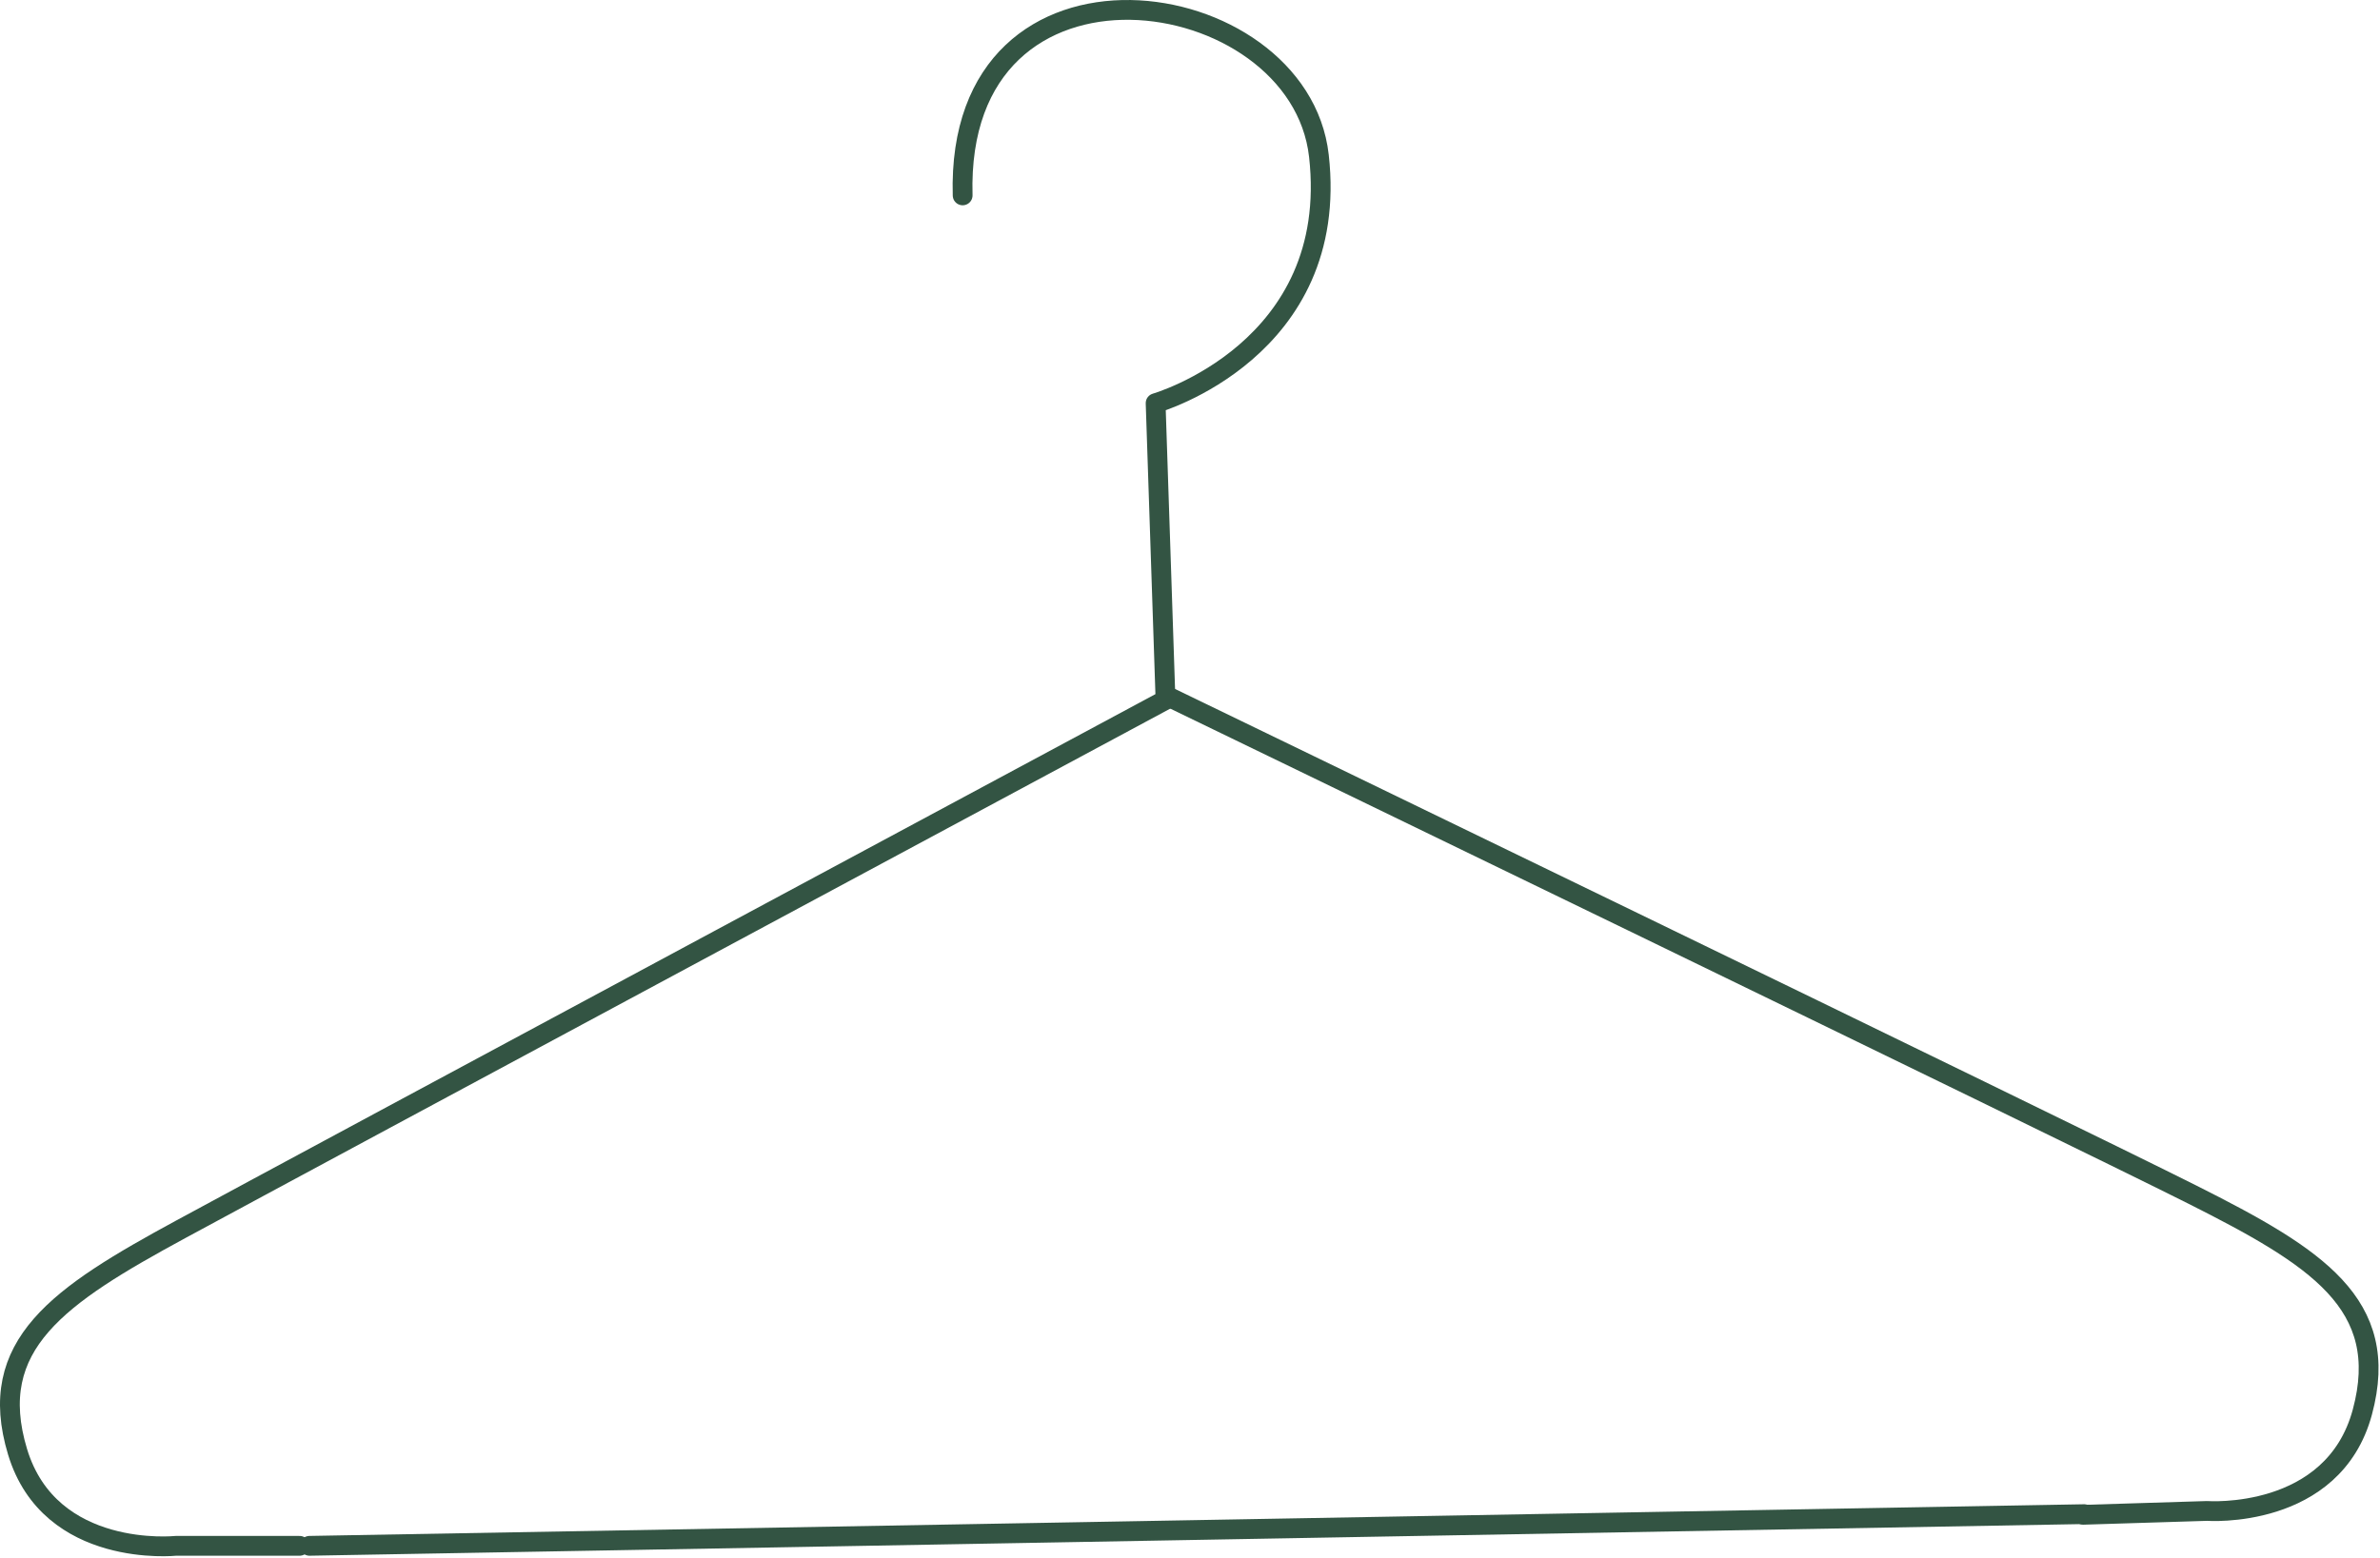 <?xml version="1.0" encoding="UTF-8" standalone="no"?>
<!DOCTYPE svg PUBLIC "-//W3C//DTD SVG 1.1//EN" "http://www.w3.org/Graphics/SVG/1.1/DTD/svg11.dtd">
<svg width="100%" height="100%" viewBox="0 0 481 315" version="1.1" xmlns="http://www.w3.org/2000/svg" xmlns:xlink="http://www.w3.org/1999/xlink" xml:space="preserve" xmlns:serif="http://www.serif.com/" style="fill-rule:evenodd;clip-rule:evenodd;stroke-linecap:round;stroke-linejoin:round;stroke-miterlimit:1.5;">
    <g transform="matrix(1,0,0,1,-7.448,-8.502)">
        <path d="M68,321L43,321C43,321 17.571,323.685 11,302C4.429,280.315 19.352,270.378 44,257C68.648,243.622 243,150 243,150L241,90C241,90 278.422,79.279 274,40C270,4.473 200.452,-5.786 202,48" style="fill:none;stroke:#335443;stroke-width:4px;"/>
        <g transform="matrix(-1,0.031,0.031,1,486.522,-8.385)">
            <path d="M68,321L43,321C43,321 17.571,323.685 11,302C4.429,280.315 19.352,270.378 44,257C68.648,243.622 247.998,149.843 247.998,149.843" style="fill:none;stroke:#335443;stroke-width:4px;"/>
        </g>
        <path d="M428.66,314.597L70,321" style="fill:none;stroke:#335443;stroke-width:4px;"/>
    </g>
</svg>
